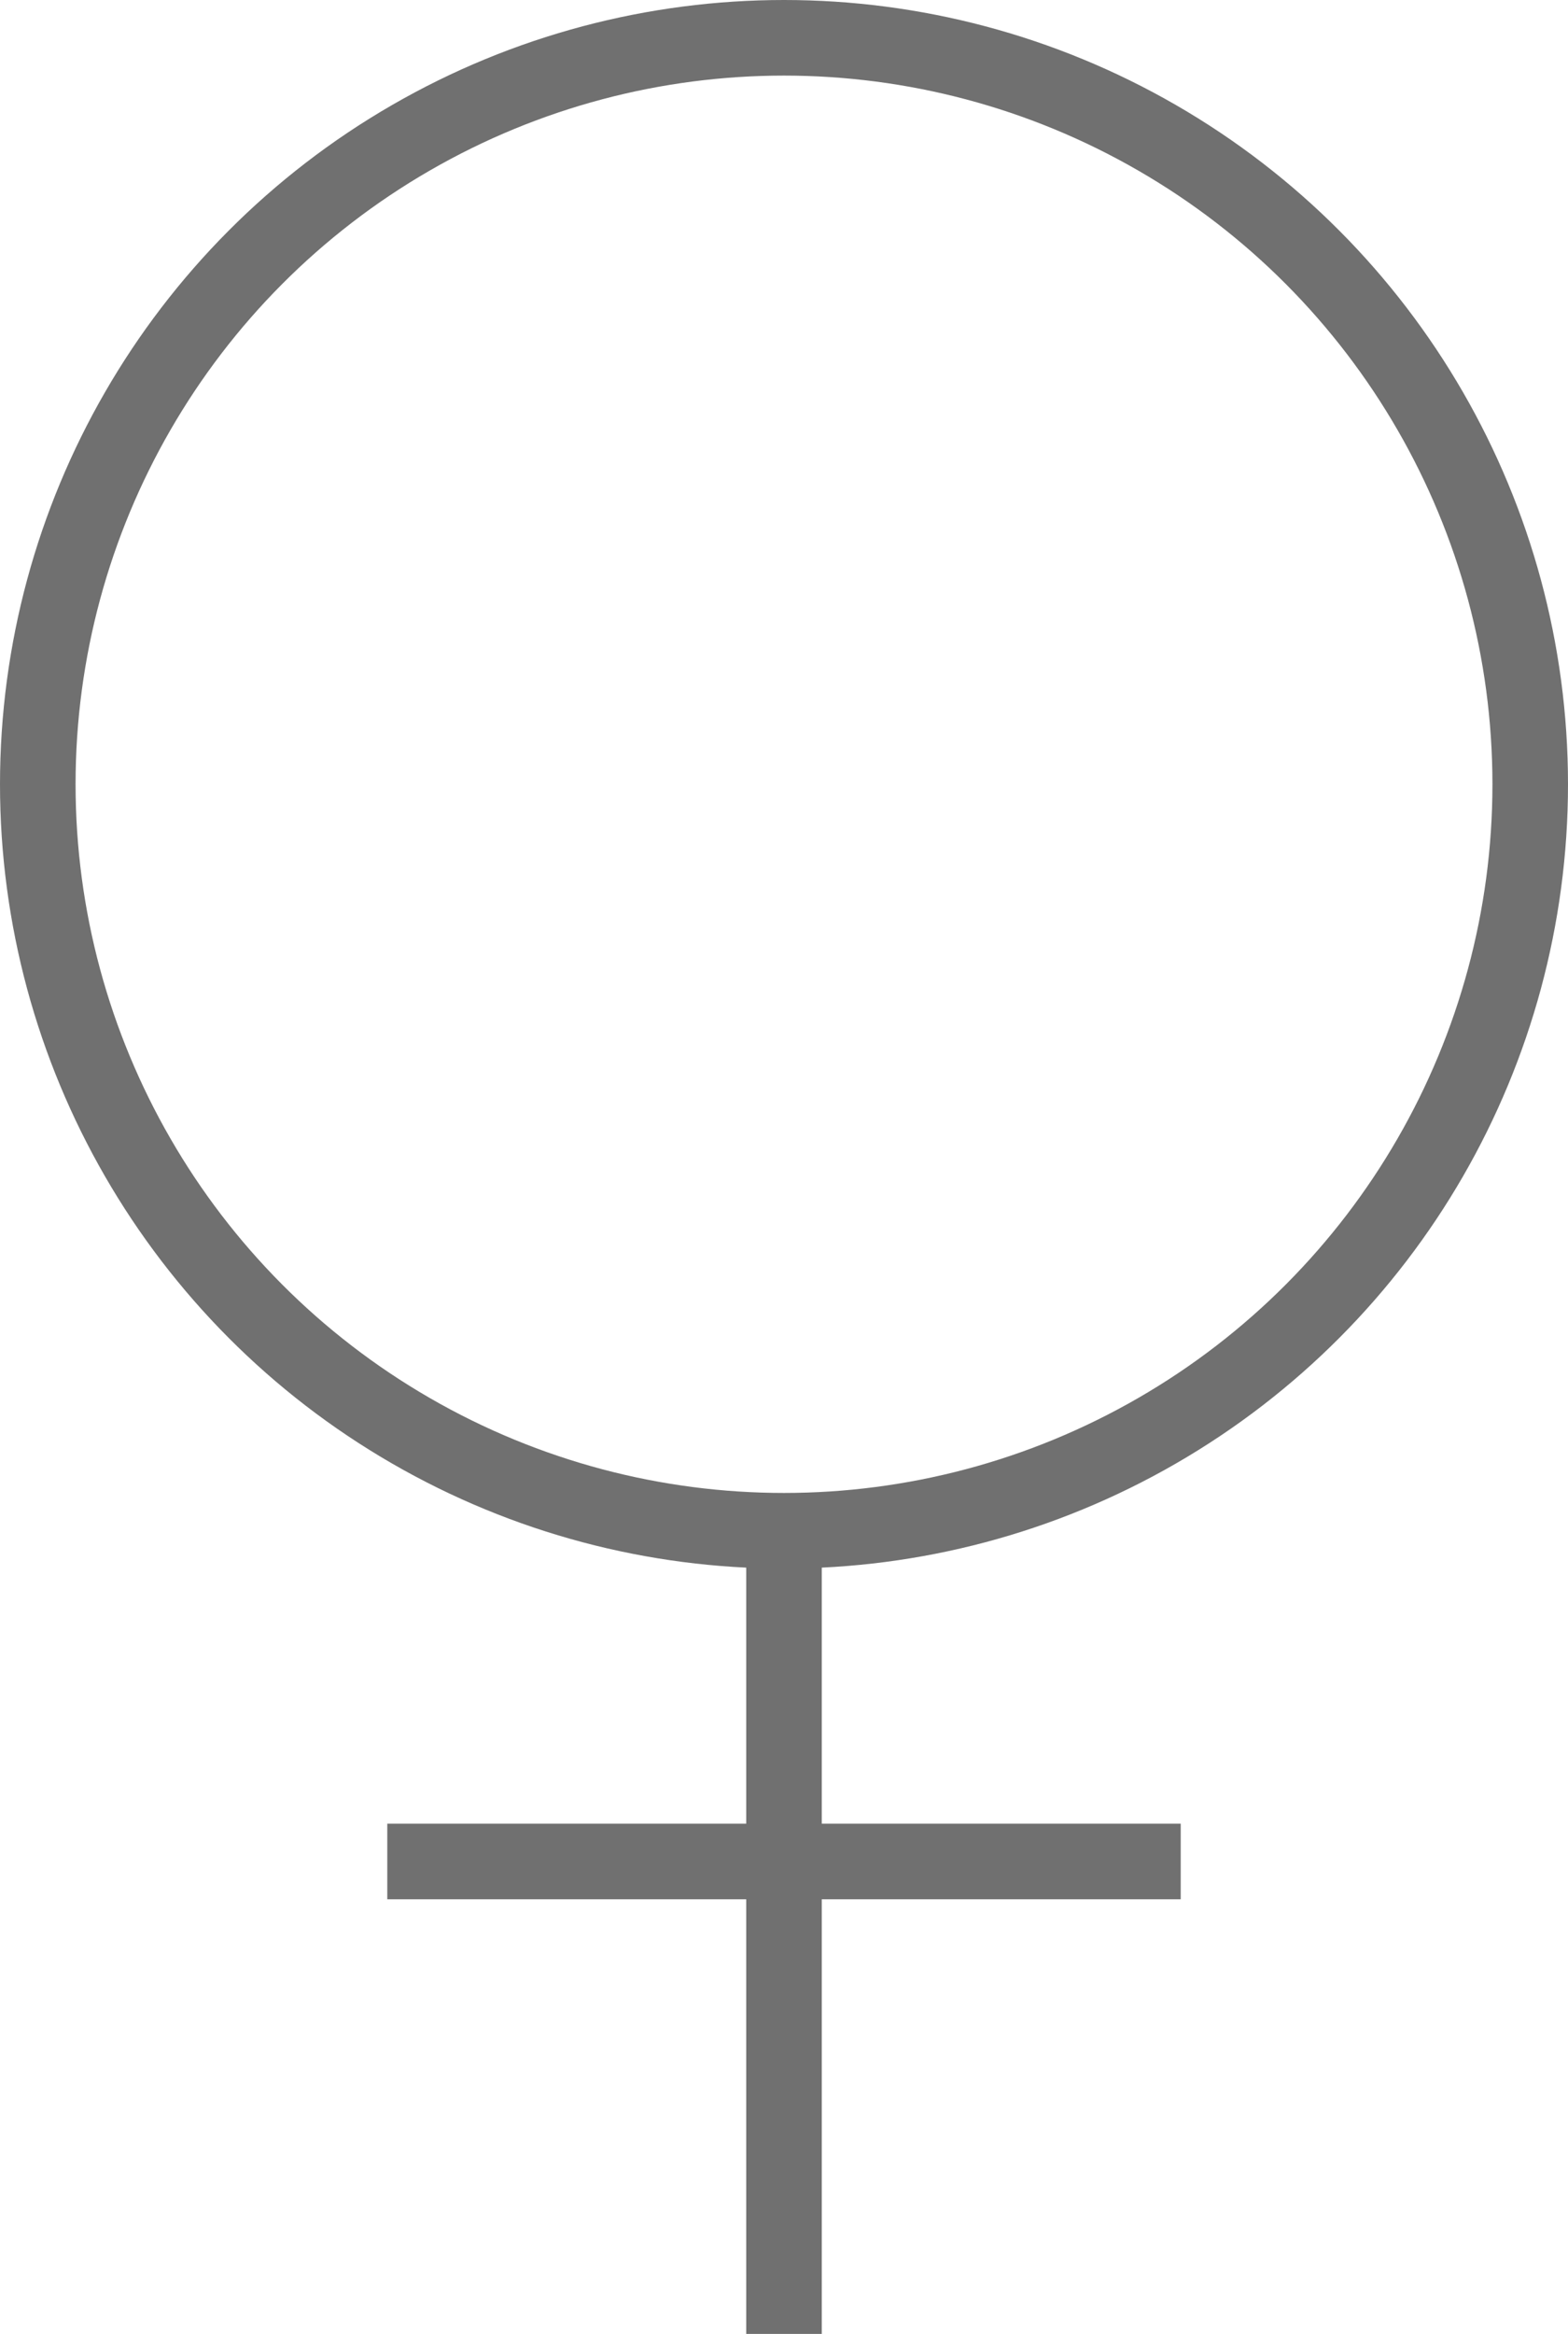 <svg id="Komponente_1_1" data-name="Komponente 1 – 1" xmlns="http://www.w3.org/2000/svg" width="83" height="123.5" viewBox="0 0 83 123.5">
  <g id="Ellipse_5" data-name="Ellipse 5" fill="none" stroke="#707070" stroke-width="4">
    <circle cx="41.5" cy="41.5" r="41.5" stroke="none"/>
    <circle cx="41.5" cy="41.5" r="39.5" fill="none"/>
  </g>
  <line id="Linie_40" data-name="Linie 40" y1="43" transform="translate(41.5 80.5)" fill="none" stroke="#707070" stroke-width="4"/>
  <line id="Linie_41" data-name="Linie 41" x2="42" transform="translate(20.5 98.5)" fill="none" stroke="#707070" stroke-width="4"/>
</svg>
